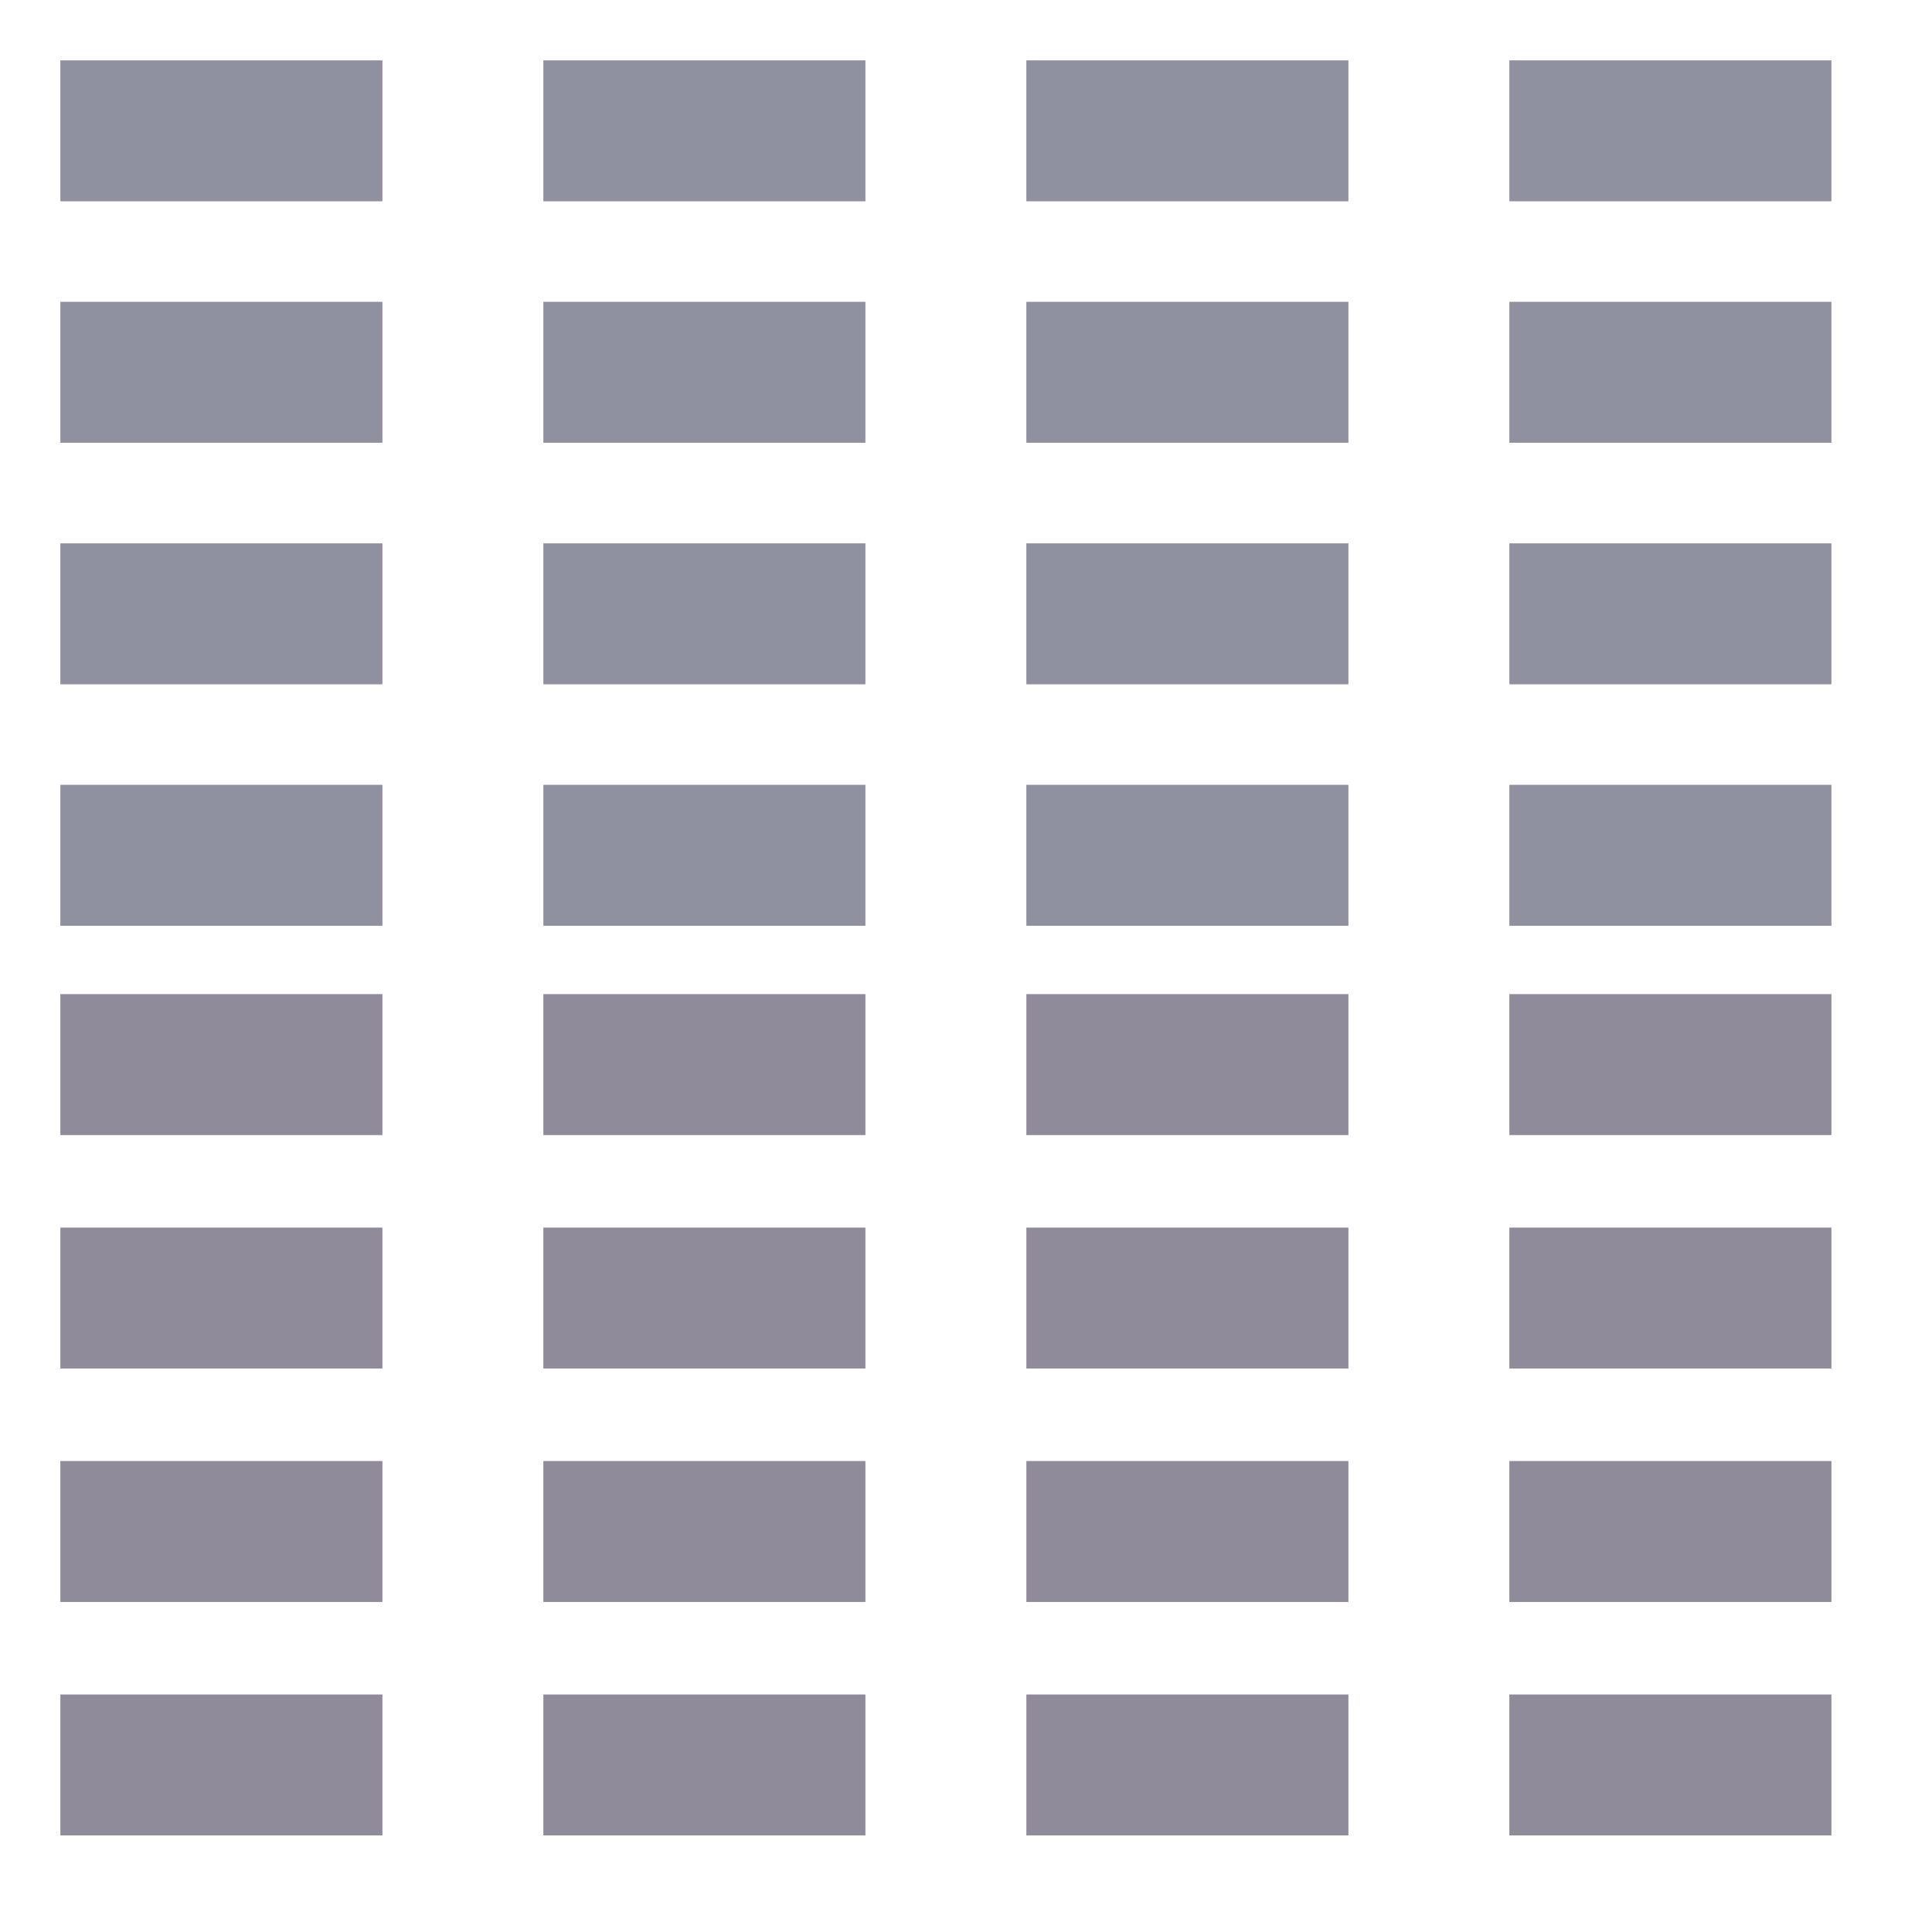 <?xml version="1.0" encoding="UTF-8" standalone="no"?><svg xmlns="http://www.w3.org/2000/svg" version="1.1" viewBox="0 0 480 480" ><rect x="0" y="0" width="480" height="480" fill="#333333" stroke="none"/><defs><clipPath id="clip_0"><polygon points="0 0,480 0,480 480,0 480" /></clipPath></defs><g clip-path="url(#clip_0)">	<path style="fill:#FFFFFF;" d="M 0,0 C 0,0 0,0 0,0 L 480,0 C 480,0 480,0 480,0 L 480,480 C 480,480 480,480 480,480 L 0,480 C 0,480 0,480 0,480 L 0,0 Z" /><defs><clipPath id="clip_1"><polygon points="0 0,480 0,480 480,0 480" /></clipPath></defs><g clip-path="url(#clip_1)">	<path style="fill:#FFFFFF;" d="M 0,0 C 0,0 0,0 0,0 L 480,0 C 480,0 480,0 480,0 L 480,480 C 480,480 480,480 480,480 L 0,480 C 0,480 0,480 0,480 L 0,0 Z" />	<path style="fill:#FF0000;fill-opacity:0.22" d="M 15,15 C 15,15 15,15 15,15 L 95,15 C 95,15 95,15 95,15 L 95,50 C 95,50 95,50 95,50 L 15,50 C 15,50 15,50 15,50 L 15,15 Z" />	<path style="fill:#0000FF;fill-opacity:0.25" d="M 15,15 C 15,15 15,15 15,15 L 95,15 C 95,15 95,15 95,15 L 95,50 C 95,50 95,50 95,50 L 15,50 C 15,50 15,50 15,50 L 15,15 Z" />	<path style="fill:#008000;fill-opacity:0.25" d="M 15,15 C 15,15 15,15 15,15 L 95,15 C 95,15 95,15 95,15 L 95,50 C 95,50 95,50 95,50 L 15,50 C 15,50 15,50 15,50 L 15,15 Z" />	<path style="fill:#FF0000;fill-opacity:0.25" d="M 15,247 C 15,247 15,247 15,247 L 95,247 C 95,247 95,247 95,247 L 95,282 C 95,282 95,282 95,282 L 15,282 C 15,282 15,282 15,282 L 15,247 Z" />	<path style="fill:#0000FF;fill-opacity:0.25" d="M 15,247 C 15,247 15,247 15,247 L 95,247 C 95,247 95,247 95,247 L 95,282 C 95,282 95,282 95,282 L 15,282 C 15,282 15,282 15,282 L 15,247 Z" />	<path style="fill:#008000;fill-opacity:0.25" d="M 15,247 C 15,247 15,247 15,247 L 95,247 C 95,247 95,247 95,247 L 95,282 C 95,282 95,282 95,282 L 15,282 C 15,282 15,282 15,282 L 15,247 Z" />	<path style="fill:#FF0000;fill-opacity:0.22" d="M 135,15 C 135,15 135,15 135,15 L 215,15 C 215,15 215,15 215,15 L 215,50 C 215,50 215,50 215,50 L 135,50 C 135,50 135,50 135,50 L 135,15 Z" />	<path style="fill:#0000FF;fill-opacity:0.25" d="M 135,15 C 135,15 135,15 135,15 L 215,15 C 215,15 215,15 215,15 L 215,50 C 215,50 215,50 215,50 L 135,50 C 135,50 135,50 135,50 L 135,15 Z" />	<path style="fill:#008000;fill-opacity:0.25" d="M 135,15 C 135,15 135,15 135,15 L 215,15 C 215,15 215,15 215,15 L 215,50 C 215,50 215,50 215,50 L 135,50 C 135,50 135,50 135,50 L 135,15 Z" />	<path style="fill:#FF0000;fill-opacity:0.25" d="M 135,247 C 135,247 135,247 135,247 L 215,247 C 215,247 215,247 215,247 L 215,282 C 215,282 215,282 215,282 L 135,282 C 135,282 135,282 135,282 L 135,247 Z" />	<path style="fill:#0000FF;fill-opacity:0.25" d="M 135,247 C 135,247 135,247 135,247 L 215,247 C 215,247 215,247 215,247 L 215,282 C 215,282 215,282 215,282 L 135,282 C 135,282 135,282 135,282 L 135,247 Z" />	<path style="fill:#008000;fill-opacity:0.25" d="M 135,247 C 135,247 135,247 135,247 L 215,247 C 215,247 215,247 215,247 L 215,282 C 215,282 215,282 215,282 L 135,282 C 135,282 135,282 135,282 L 135,247 Z" />	<path style="fill:#FF0000;fill-opacity:0.22" d="M 255,15 C 255,15 255,15 255,15 L 335,15 C 335,15 335,15 335,15 L 335,50 C 335,50 335,50 335,50 L 255,50 C 255,50 255,50 255,50 L 255,15 Z" />	<path style="fill:#0000FF;fill-opacity:0.25" d="M 255,15 C 255,15 255,15 255,15 L 335,15 C 335,15 335,15 335,15 L 335,50 C 335,50 335,50 335,50 L 255,50 C 255,50 255,50 255,50 L 255,15 Z" />	<path style="fill:#008000;fill-opacity:0.25" d="M 255,15 C 255,15 255,15 255,15 L 335,15 C 335,15 335,15 335,15 L 335,50 C 335,50 335,50 335,50 L 255,50 C 255,50 255,50 255,50 L 255,15 Z" />	<path style="fill:#FF0000;fill-opacity:0.25" d="M 255,247 C 255,247 255,247 255,247 L 335,247 C 335,247 335,247 335,247 L 335,282 C 335,282 335,282 335,282 L 255,282 C 255,282 255,282 255,282 L 255,247 Z" />	<path style="fill:#0000FF;fill-opacity:0.25" d="M 255,247 C 255,247 255,247 255,247 L 335,247 C 335,247 335,247 335,247 L 335,282 C 335,282 335,282 335,282 L 255,282 C 255,282 255,282 255,282 L 255,247 Z" />	<path style="fill:#008000;fill-opacity:0.25" d="M 255,247 C 255,247 255,247 255,247 L 335,247 C 335,247 335,247 335,247 L 335,282 C 335,282 335,282 335,282 L 255,282 C 255,282 255,282 255,282 L 255,247 Z" />	<path style="fill:#FF0000;fill-opacity:0.22" d="M 375,15 C 375,15 375,15 375,15 L 455,15 C 455,15 455,15 455,15 L 455,50 C 455,50 455,50 455,50 L 375,50 C 375,50 375,50 375,50 L 375,15 Z" />	<path style="fill:#0000FF;fill-opacity:0.25" d="M 375,15 C 375,15 375,15 375,15 L 455,15 C 455,15 455,15 455,15 L 455,50 C 455,50 455,50 455,50 L 375,50 C 375,50 375,50 375,50 L 375,15 Z" />	<path style="fill:#008000;fill-opacity:0.25" d="M 375,15 C 375,15 375,15 375,15 L 455,15 C 455,15 455,15 455,15 L 455,50 C 455,50 455,50 455,50 L 375,50 C 375,50 375,50 375,50 L 375,15 Z" />	<path style="fill:#FF0000;fill-opacity:0.25" d="M 375,247 C 375,247 375,247 375,247 L 455,247 C 455,247 455,247 455,247 L 455,282 C 455,282 455,282 455,282 L 375,282 C 375,282 375,282 375,282 L 375,247 Z" />	<path style="fill:#0000FF;fill-opacity:0.25" d="M 375,247 C 375,247 375,247 375,247 L 455,247 C 455,247 455,247 455,247 L 455,282 C 455,282 455,282 455,282 L 375,282 C 375,282 375,282 375,282 L 375,247 Z" />	<path style="fill:#008000;fill-opacity:0.25" d="M 375,247 C 375,247 375,247 375,247 L 455,247 C 455,247 455,247 455,247 L 455,282 C 455,282 455,282 455,282 L 375,282 C 375,282 375,282 375,282 L 375,247 Z" />	<path style="fill:#FF0000;fill-opacity:0.22" d="M 15,75 C 15,75 15,75 15,75 L 95,75 C 95,75 95,75 95,75 L 95,110 C 95,110 95,110 95,110 L 15,110 C 15,110 15,110 15,110 L 15,75 Z" />	<path style="fill:#0000FF;fill-opacity:0.25" d="M 15,75 C 15,75 15,75 15,75 L 95,75 C 95,75 95,75 95,75 L 95,110 C 95,110 95,110 95,110 L 15,110 C 15,110 15,110 15,110 L 15,75 Z" />	<path style="fill:#008000;fill-opacity:0.25" d="M 15,75 C 15,75 15,75 15,75 L 95,75 C 95,75 95,75 95,75 L 95,110 C 95,110 95,110 95,110 L 15,110 C 15,110 15,110 15,110 L 15,75 Z" />	<path style="fill:#FF0000;fill-opacity:0.25" d="M 15,305 C 15,305 15,305 15,305 L 95,305 C 95,305 95,305 95,305 L 95,340 C 95,340 95,340 95,340 L 15,340 C 15,340 15,340 15,340 L 15,305 Z" />	<path style="fill:#0000FF;fill-opacity:0.25" d="M 15,305 C 15,305 15,305 15,305 L 95,305 C 95,305 95,305 95,305 L 95,340 C 95,340 95,340 95,340 L 15,340 C 15,340 15,340 15,340 L 15,305 Z" />	<path style="fill:#008000;fill-opacity:0.25" d="M 15,305 C 15,305 15,305 15,305 L 95,305 C 95,305 95,305 95,305 L 95,340 C 95,340 95,340 95,340 L 15,340 C 15,340 15,340 15,340 L 15,305 Z" />	<path style="fill:#FF0000;fill-opacity:0.22" d="M 135,75 C 135,75 135,75 135,75 L 215,75 C 215,75 215,75 215,75 L 215,110 C 215,110 215,110 215,110 L 135,110 C 135,110 135,110 135,110 L 135,75 Z" />	<path style="fill:#0000FF;fill-opacity:0.25" d="M 135,75 C 135,75 135,75 135,75 L 215,75 C 215,75 215,75 215,75 L 215,110 C 215,110 215,110 215,110 L 135,110 C 135,110 135,110 135,110 L 135,75 Z" />	<path style="fill:#008000;fill-opacity:0.25" d="M 135,75 C 135,75 135,75 135,75 L 215,75 C 215,75 215,75 215,75 L 215,110 C 215,110 215,110 215,110 L 135,110 C 135,110 135,110 135,110 L 135,75 Z" />	<path style="fill:#FF0000;fill-opacity:0.25" d="M 135,305 C 135,305 135,305 135,305 L 215,305 C 215,305 215,305 215,305 L 215,340 C 215,340 215,340 215,340 L 135,340 C 135,340 135,340 135,340 L 135,305 Z" />	<path style="fill:#0000FF;fill-opacity:0.25" d="M 135,305 C 135,305 135,305 135,305 L 215,305 C 215,305 215,305 215,305 L 215,340 C 215,340 215,340 215,340 L 135,340 C 135,340 135,340 135,340 L 135,305 Z" />	<path style="fill:#008000;fill-opacity:0.25" d="M 135,305 C 135,305 135,305 135,305 L 215,305 C 215,305 215,305 215,305 L 215,340 C 215,340 215,340 215,340 L 135,340 C 135,340 135,340 135,340 L 135,305 Z" />	<path style="fill:#FF0000;fill-opacity:0.22" d="M 255,75 C 255,75 255,75 255,75 L 335,75 C 335,75 335,75 335,75 L 335,110 C 335,110 335,110 335,110 L 255,110 C 255,110 255,110 255,110 L 255,75 Z" />	<path style="fill:#0000FF;fill-opacity:0.25" d="M 255,75 C 255,75 255,75 255,75 L 335,75 C 335,75 335,75 335,75 L 335,110 C 335,110 335,110 335,110 L 255,110 C 255,110 255,110 255,110 L 255,75 Z" />	<path style="fill:#008000;fill-opacity:0.25" d="M 255,75 C 255,75 255,75 255,75 L 335,75 C 335,75 335,75 335,75 L 335,110 C 335,110 335,110 335,110 L 255,110 C 255,110 255,110 255,110 L 255,75 Z" />	<path style="fill:#FF0000;fill-opacity:0.25" d="M 255,305 C 255,305 255,305 255,305 L 335,305 C 335,305 335,305 335,305 L 335,340 C 335,340 335,340 335,340 L 255,340 C 255,340 255,340 255,340 L 255,305 Z" />	<path style="fill:#0000FF;fill-opacity:0.25" d="M 255,305 C 255,305 255,305 255,305 L 335,305 C 335,305 335,305 335,305 L 335,340 C 335,340 335,340 335,340 L 255,340 C 255,340 255,340 255,340 L 255,305 Z" />	<path style="fill:#008000;fill-opacity:0.25" d="M 255,305 C 255,305 255,305 255,305 L 335,305 C 335,305 335,305 335,305 L 335,340 C 335,340 335,340 335,340 L 255,340 C 255,340 255,340 255,340 L 255,305 Z" />	<path style="fill:#FF0000;fill-opacity:0.22" d="M 375,75 C 375,75 375,75 375,75 L 455,75 C 455,75 455,75 455,75 L 455,110 C 455,110 455,110 455,110 L 375,110 C 375,110 375,110 375,110 L 375,75 Z" />	<path style="fill:#0000FF;fill-opacity:0.25" d="M 375,75 C 375,75 375,75 375,75 L 455,75 C 455,75 455,75 455,75 L 455,110 C 455,110 455,110 455,110 L 375,110 C 375,110 375,110 375,110 L 375,75 Z" />	<path style="fill:#008000;fill-opacity:0.25" d="M 375,75 C 375,75 375,75 375,75 L 455,75 C 455,75 455,75 455,75 L 455,110 C 455,110 455,110 455,110 L 375,110 C 375,110 375,110 375,110 L 375,75 Z" />	<path style="fill:#FF0000;fill-opacity:0.25" d="M 375,305 C 375,305 375,305 375,305 L 455,305 C 455,305 455,305 455,305 L 455,340 C 455,340 455,340 455,340 L 375,340 C 375,340 375,340 375,340 L 375,305 Z" />	<path style="fill:#0000FF;fill-opacity:0.25" d="M 375,305 C 375,305 375,305 375,305 L 455,305 C 455,305 455,305 455,305 L 455,340 C 455,340 455,340 455,340 L 375,340 C 375,340 375,340 375,340 L 375,305 Z" />	<path style="fill:#008000;fill-opacity:0.25" d="M 375,305 C 375,305 375,305 375,305 L 455,305 C 455,305 455,305 455,305 L 455,340 C 455,340 455,340 455,340 L 375,340 C 375,340 375,340 375,340 L 375,305 Z" />	<path style="fill:#FF0000;fill-opacity:0.22" d="M 15,135 C 15,135 15,135 15,135 L 95,135 C 95,135 95,135 95,135 L 95,170 C 95,170 95,170 95,170 L 15,170 C 15,170 15,170 15,170 L 15,135 Z" />	<path style="fill:#0000FF;fill-opacity:0.25" d="M 15,135 C 15,135 15,135 15,135 L 95,135 C 95,135 95,135 95,135 L 95,170 C 95,170 95,170 95,170 L 15,170 C 15,170 15,170 15,170 L 15,135 Z" />	<path style="fill:#008000;fill-opacity:0.25" d="M 15,135 C 15,135 15,135 15,135 L 95,135 C 95,135 95,135 95,135 L 95,170 C 95,170 95,170 95,170 L 15,170 C 15,170 15,170 15,170 L 15,135 Z" />	<path style="fill:#FF0000;fill-opacity:0.25" d="M 15,363 C 15,363 15,363 15,363 L 95,363 C 95,363 95,363 95,363 L 95,398 C 95,398 95,398 95,398 L 15,398 C 15,398 15,398 15,398 L 15,363 Z" />	<path style="fill:#0000FF;fill-opacity:0.25" d="M 15,363 C 15,363 15,363 15,363 L 95,363 C 95,363 95,363 95,363 L 95,398 C 95,398 95,398 95,398 L 15,398 C 15,398 15,398 15,398 L 15,363 Z" />	<path style="fill:#008000;fill-opacity:0.25" d="M 15,363 C 15,363 15,363 15,363 L 95,363 C 95,363 95,363 95,363 L 95,398 C 95,398 95,398 95,398 L 15,398 C 15,398 15,398 15,398 L 15,363 Z" />	<path style="fill:#FF0000;fill-opacity:0.22" d="M 135,135 C 135,135 135,135 135,135 L 215,135 C 215,135 215,135 215,135 L 215,170 C 215,170 215,170 215,170 L 135,170 C 135,170 135,170 135,170 L 135,135 Z" />	<path style="fill:#0000FF;fill-opacity:0.25" d="M 135,135 C 135,135 135,135 135,135 L 215,135 C 215,135 215,135 215,135 L 215,170 C 215,170 215,170 215,170 L 135,170 C 135,170 135,170 135,170 L 135,135 Z" />	<path style="fill:#008000;fill-opacity:0.25" d="M 135,135 C 135,135 135,135 135,135 L 215,135 C 215,135 215,135 215,135 L 215,170 C 215,170 215,170 215,170 L 135,170 C 135,170 135,170 135,170 L 135,135 Z" />	<path style="fill:#FF0000;fill-opacity:0.25" d="M 135,363 C 135,363 135,363 135,363 L 215,363 C 215,363 215,363 215,363 L 215,398 C 215,398 215,398 215,398 L 135,398 C 135,398 135,398 135,398 L 135,363 Z" />	<path style="fill:#0000FF;fill-opacity:0.25" d="M 135,363 C 135,363 135,363 135,363 L 215,363 C 215,363 215,363 215,363 L 215,398 C 215,398 215,398 215,398 L 135,398 C 135,398 135,398 135,398 L 135,363 Z" />	<path style="fill:#008000;fill-opacity:0.25" d="M 135,363 C 135,363 135,363 135,363 L 215,363 C 215,363 215,363 215,363 L 215,398 C 215,398 215,398 215,398 L 135,398 C 135,398 135,398 135,398 L 135,363 Z" />	<path style="fill:#FF0000;fill-opacity:0.22" d="M 255,135 C 255,135 255,135 255,135 L 335,135 C 335,135 335,135 335,135 L 335,170 C 335,170 335,170 335,170 L 255,170 C 255,170 255,170 255,170 L 255,135 Z" />	<path style="fill:#0000FF;fill-opacity:0.25" d="M 255,135 C 255,135 255,135 255,135 L 335,135 C 335,135 335,135 335,135 L 335,170 C 335,170 335,170 335,170 L 255,170 C 255,170 255,170 255,170 L 255,135 Z" />	<path style="fill:#008000;fill-opacity:0.25" d="M 255,135 C 255,135 255,135 255,135 L 335,135 C 335,135 335,135 335,135 L 335,170 C 335,170 335,170 335,170 L 255,170 C 255,170 255,170 255,170 L 255,135 Z" />	<path style="fill:#FF0000;fill-opacity:0.25" d="M 255,363 C 255,363 255,363 255,363 L 335,363 C 335,363 335,363 335,363 L 335,398 C 335,398 335,398 335,398 L 255,398 C 255,398 255,398 255,398 L 255,363 Z" />	<path style="fill:#0000FF;fill-opacity:0.25" d="M 255,363 C 255,363 255,363 255,363 L 335,363 C 335,363 335,363 335,363 L 335,398 C 335,398 335,398 335,398 L 255,398 C 255,398 255,398 255,398 L 255,363 Z" />	<path style="fill:#008000;fill-opacity:0.25" d="M 255,363 C 255,363 255,363 255,363 L 335,363 C 335,363 335,363 335,363 L 335,398 C 335,398 335,398 335,398 L 255,398 C 255,398 255,398 255,398 L 255,363 Z" />	<path style="fill:#FF0000;fill-opacity:0.22" d="M 375,135 C 375,135 375,135 375,135 L 455,135 C 455,135 455,135 455,135 L 455,170 C 455,170 455,170 455,170 L 375,170 C 375,170 375,170 375,170 L 375,135 Z" />	<path style="fill:#0000FF;fill-opacity:0.25" d="M 375,135 C 375,135 375,135 375,135 L 455,135 C 455,135 455,135 455,135 L 455,170 C 455,170 455,170 455,170 L 375,170 C 375,170 375,170 375,170 L 375,135 Z" />	<path style="fill:#008000;fill-opacity:0.25" d="M 375,135 C 375,135 375,135 375,135 L 455,135 C 455,135 455,135 455,135 L 455,170 C 455,170 455,170 455,170 L 375,170 C 375,170 375,170 375,170 L 375,135 Z" />	<path style="fill:#FF0000;fill-opacity:0.25" d="M 375,363 C 375,363 375,363 375,363 L 455,363 C 455,363 455,363 455,363 L 455,398 C 455,398 455,398 455,398 L 375,398 C 375,398 375,398 375,398 L 375,363 Z" />	<path style="fill:#0000FF;fill-opacity:0.25" d="M 375,363 C 375,363 375,363 375,363 L 455,363 C 455,363 455,363 455,363 L 455,398 C 455,398 455,398 455,398 L 375,398 C 375,398 375,398 375,398 L 375,363 Z" />	<path style="fill:#008000;fill-opacity:0.25" d="M 375,363 C 375,363 375,363 375,363 L 455,363 C 455,363 455,363 455,363 L 455,398 C 455,398 455,398 455,398 L 375,398 C 375,398 375,398 375,398 L 375,363 Z" />	<path style="fill:#FF0000;fill-opacity:0.22" d="M 15,195 C 15,195 15,195 15,195 L 95,195 C 95,195 95,195 95,195 L 95,230 C 95,230 95,230 95,230 L 15,230 C 15,230 15,230 15,230 L 15,195 Z" />	<path style="fill:#0000FF;fill-opacity:0.25" d="M 15,195 C 15,195 15,195 15,195 L 95,195 C 95,195 95,195 95,195 L 95,230 C 95,230 95,230 95,230 L 15,230 C 15,230 15,230 15,230 L 15,195 Z" />	<path style="fill:#008000;fill-opacity:0.25" d="M 15,195 C 15,195 15,195 15,195 L 95,195 C 95,195 95,195 95,195 L 95,230 C 95,230 95,230 95,230 L 15,230 C 15,230 15,230 15,230 L 15,195 Z" />	<path style="fill:#FF0000;fill-opacity:0.25" d="M 15,421 C 15,421 15,421 15,421 L 95,421 C 95,421 95,421 95,421 L 95,456 C 95,456 95,456 95,456 L 15,456 C 15,456 15,456 15,456 L 15,421 Z" />	<path style="fill:#0000FF;fill-opacity:0.25" d="M 15,421 C 15,421 15,421 15,421 L 95,421 C 95,421 95,421 95,421 L 95,456 C 95,456 95,456 95,456 L 15,456 C 15,456 15,456 15,456 L 15,421 Z" />	<path style="fill:#008000;fill-opacity:0.25" d="M 15,421 C 15,421 15,421 15,421 L 95,421 C 95,421 95,421 95,421 L 95,456 C 95,456 95,456 95,456 L 15,456 C 15,456 15,456 15,456 L 15,421 Z" />	<path style="fill:#FF0000;fill-opacity:0.22" d="M 135,195 C 135,195 135,195 135,195 L 215,195 C 215,195 215,195 215,195 L 215,230 C 215,230 215,230 215,230 L 135,230 C 135,230 135,230 135,230 L 135,195 Z" />	<path style="fill:#0000FF;fill-opacity:0.25" d="M 135,195 C 135,195 135,195 135,195 L 215,195 C 215,195 215,195 215,195 L 215,230 C 215,230 215,230 215,230 L 135,230 C 135,230 135,230 135,230 L 135,195 Z" />	<path style="fill:#008000;fill-opacity:0.25" d="M 135,195 C 135,195 135,195 135,195 L 215,195 C 215,195 215,195 215,195 L 215,230 C 215,230 215,230 215,230 L 135,230 C 135,230 135,230 135,230 L 135,195 Z" />	<path style="fill:#FF0000;fill-opacity:0.25" d="M 135,421 C 135,421 135,421 135,421 L 215,421 C 215,421 215,421 215,421 L 215,456 C 215,456 215,456 215,456 L 135,456 C 135,456 135,456 135,456 L 135,421 Z" />	<path style="fill:#0000FF;fill-opacity:0.25" d="M 135,421 C 135,421 135,421 135,421 L 215,421 C 215,421 215,421 215,421 L 215,456 C 215,456 215,456 215,456 L 135,456 C 135,456 135,456 135,456 L 135,421 Z" />	<path style="fill:#008000;fill-opacity:0.25" d="M 135,421 C 135,421 135,421 135,421 L 215,421 C 215,421 215,421 215,421 L 215,456 C 215,456 215,456 215,456 L 135,456 C 135,456 135,456 135,456 L 135,421 Z" />	<path style="fill:#FF0000;fill-opacity:0.22" d="M 255,195 C 255,195 255,195 255,195 L 335,195 C 335,195 335,195 335,195 L 335,230 C 335,230 335,230 335,230 L 255,230 C 255,230 255,230 255,230 L 255,195 Z" />	<path style="fill:#0000FF;fill-opacity:0.25" d="M 255,195 C 255,195 255,195 255,195 L 335,195 C 335,195 335,195 335,195 L 335,230 C 335,230 335,230 335,230 L 255,230 C 255,230 255,230 255,230 L 255,195 Z" />	<path style="fill:#008000;fill-opacity:0.25" d="M 255,195 C 255,195 255,195 255,195 L 335,195 C 335,195 335,195 335,195 L 335,230 C 335,230 335,230 335,230 L 255,230 C 255,230 255,230 255,230 L 255,195 Z" />	<path style="fill:#FF0000;fill-opacity:0.25" d="M 255,421 C 255,421 255,421 255,421 L 335,421 C 335,421 335,421 335,421 L 335,456 C 335,456 335,456 335,456 L 255,456 C 255,456 255,456 255,456 L 255,421 Z" />	<path style="fill:#0000FF;fill-opacity:0.25" d="M 255,421 C 255,421 255,421 255,421 L 335,421 C 335,421 335,421 335,421 L 335,456 C 335,456 335,456 335,456 L 255,456 C 255,456 255,456 255,456 L 255,421 Z" />	<path style="fill:#008000;fill-opacity:0.25" d="M 255,421 C 255,421 255,421 255,421 L 335,421 C 335,421 335,421 335,421 L 335,456 C 335,456 335,456 335,456 L 255,456 C 255,456 255,456 255,456 L 255,421 Z" />	<path style="fill:#FF0000;fill-opacity:0.22" d="M 375,195 C 375,195 375,195 375,195 L 455,195 C 455,195 455,195 455,195 L 455,230 C 455,230 455,230 455,230 L 375,230 C 375,230 375,230 375,230 L 375,195 Z" />	<path style="fill:#0000FF;fill-opacity:0.25" d="M 375,195 C 375,195 375,195 375,195 L 455,195 C 455,195 455,195 455,195 L 455,230 C 455,230 455,230 455,230 L 375,230 C 375,230 375,230 375,230 L 375,195 Z" />	<path style="fill:#008000;fill-opacity:0.25" d="M 375,195 C 375,195 375,195 375,195 L 455,195 C 455,195 455,195 455,195 L 455,230 C 455,230 455,230 455,230 L 375,230 C 375,230 375,230 375,230 L 375,195 Z" />	<path style="fill:#FF0000;fill-opacity:0.25" d="M 375,421 C 375,421 375,421 375,421 L 455,421 C 455,421 455,421 455,421 L 455,456 C 455,456 455,456 455,456 L 375,456 C 375,456 375,456 375,456 L 375,421 Z" />	<path style="fill:#0000FF;fill-opacity:0.25" d="M 375,421 C 375,421 375,421 375,421 L 455,421 C 455,421 455,421 455,421 L 455,456 C 455,456 455,456 455,456 L 375,456 C 375,456 375,456 375,456 L 375,421 Z" />	<path style="fill:#008000;fill-opacity:0.25" d="M 375,421 C 375,421 375,421 375,421 L 455,421 C 455,421 455,421 455,421 L 455,456 C 455,456 455,456 455,456 L 375,456 C 375,456 375,456 375,456 L 375,421 Z" /></g></g></svg>
